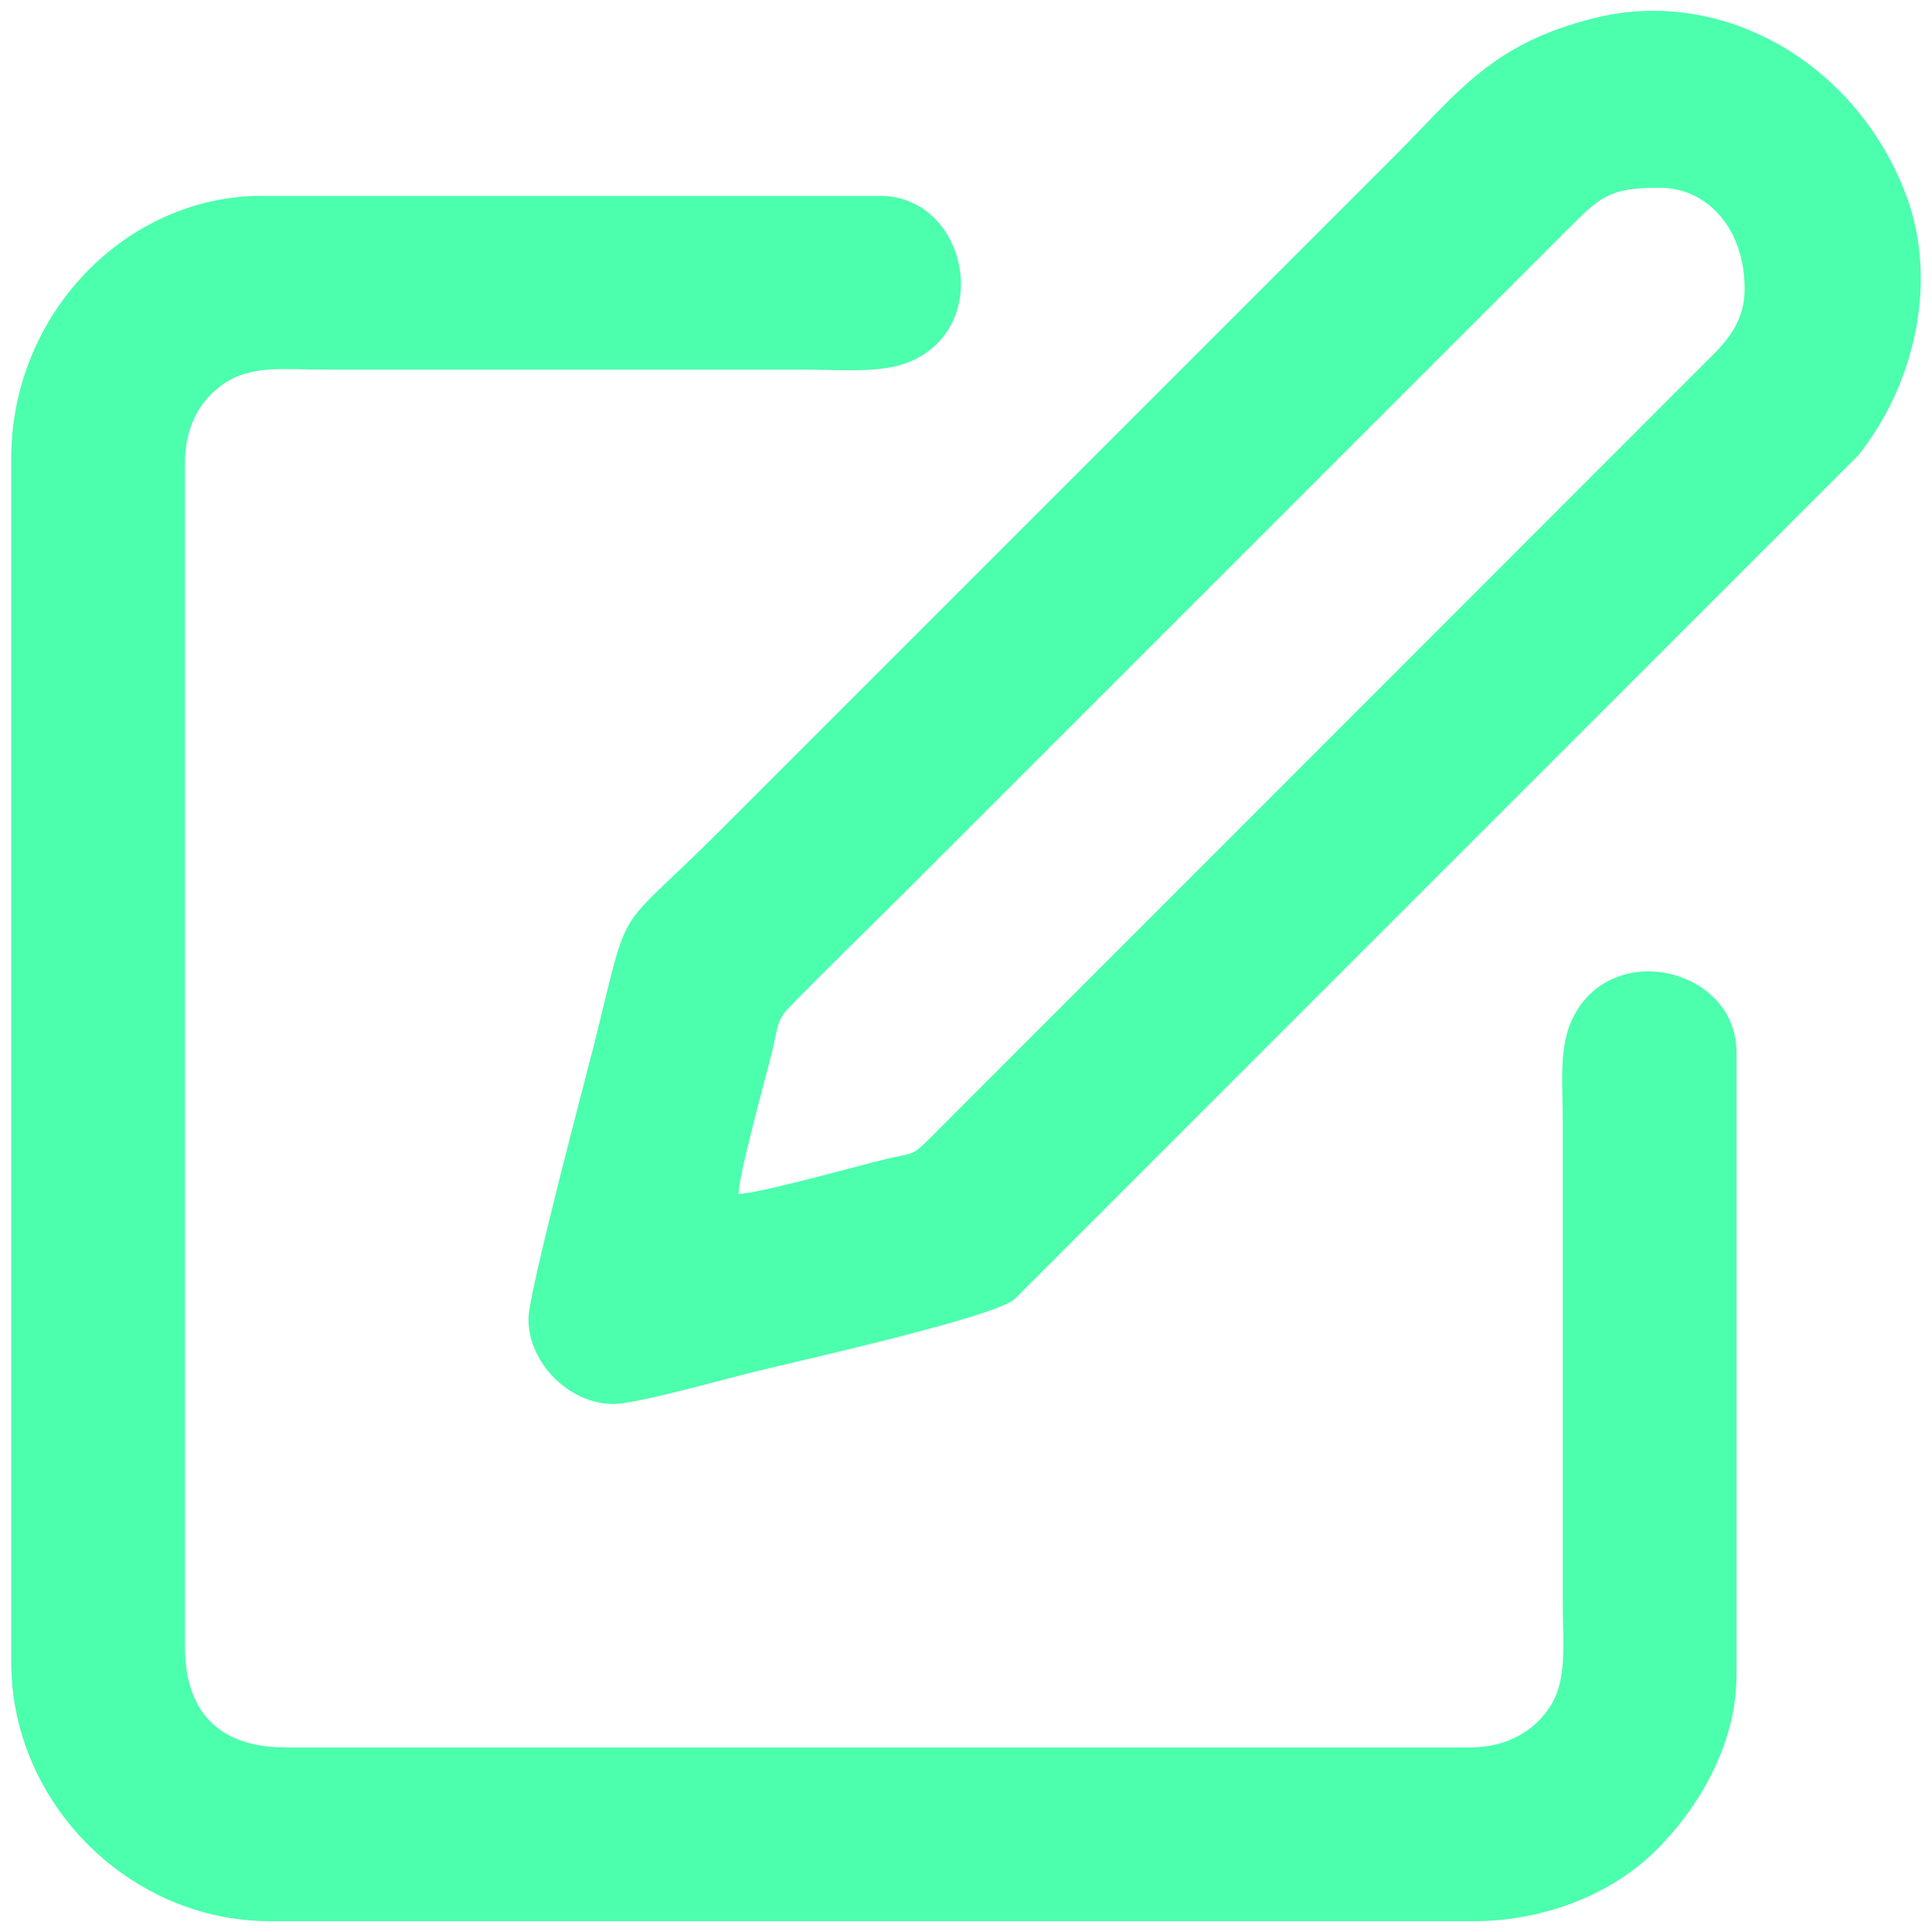 <?xml version="1.0" encoding="UTF-8"?>
<!DOCTYPE svg PUBLIC "-//W3C//DTD SVG 1.1//EN" "http://www.w3.org/Graphics/SVG/1.1/DTD/svg11.dtd">
<!-- Creator: CorelDRAW 2018 (64 Bit Versão de avaliação) -->
<svg xmlns="http://www.w3.org/2000/svg" xml:space="preserve" width="28.511mm" height="28.511mm" version="1.1" shape-rendering="geometricPrecision" text-rendering="geometricPrecision" image-rendering="optimizeQuality" fill-rule="evenodd" clip-rule="evenodd"
viewBox="0 0 2851.04 2851.04"
 xmlns:xlink="http://www.w3.org/1999/xlink">
 <g id="Camada_x0020_1">
  <rect fill="none" x="0.01" width="2851.03" height="2851.03"/>
  <rect fill="none" x="-0" y="-0" width="2851.04" height="2851.04"/>
  <g id="_2733091958576">
   <g>
    <path fill="#4BFFAD" d="M16.57 676.61l0 1776.85c0,207.35 174.63,381.61 381.61,381.61l1776.85 0c101.34,0 202.14,-37.98 269.91,-105.74 55.88,-55.88 117.67,-149.53 117.67,-257.98l0 -918.24c0,-123.99 -183.77,-168.7 -241.69,-50.89 -21.29,43.3 -14.71,97.58 -14.71,158.21l0 703.59c0,62.53 6.92,114.45 -18.69,154.23 -22.58,35.07 -62.18,60.43 -118.45,60.43l-1747.04 0c-97.91,0 -149.07,-51.16 -149.07,-149.07l0 -1747.04c0,-53.9 23.04,-92.93 56.88,-116.04 41.42,-28.28 87.04,-21.1 151.82,-21.1l703.59 0c59.17,0 117.77,6.2 160.1,-12.81 122.13,-54.84 79.32,-243.58 -46.81,-243.58l-912.29 0c-199.37,0 -369.68,173.31 -369.68,387.57z"/>
    <path fill="#4BFFAD" d="M1089.85 1761.8c0.67,-30.35 38.43,-164.87 50.08,-212.27 8.08,-32.91 5.18,-42.92 25.59,-63.85 59.16,-60.66 116.37,-115.68 176.25,-175.55l968.92 -968.93c50.97,-51.05 63.01,-64.1 138.64,-64.1 70.1,0 125.21,60.29 125.21,149.07 0,54.35 -32.91,83.69 -61.11,111.8l-1144.57 1145.09c-23.23,23.62 -24.45,18.38 -61.95,27.48 -49.02,11.9 -185.68,50.56 -217.06,51.26zm-310.06 184.84c0,64.88 60.33,125.21 125.21,125.21 33.53,0 158.23,-35.08 199.16,-45.31 68,-16.99 354.88,-80.46 392.21,-108.64l1246.13 -1246.26c83.41,-105.04 117.86,-256.13 70.66,-382.72 -71.87,-192.75 -267.86,-309.8 -459.46,-262.47 -152.72,37.72 -201.43,109.45 -296.42,204.44l-995.76 995.76c-158.96,158.96 -129.76,94.27 -185.13,315.73 -11.21,44.83 -96.6,365.05 -96.6,404.26z"/>
   </g>
  </g>
 </g>
</svg>
